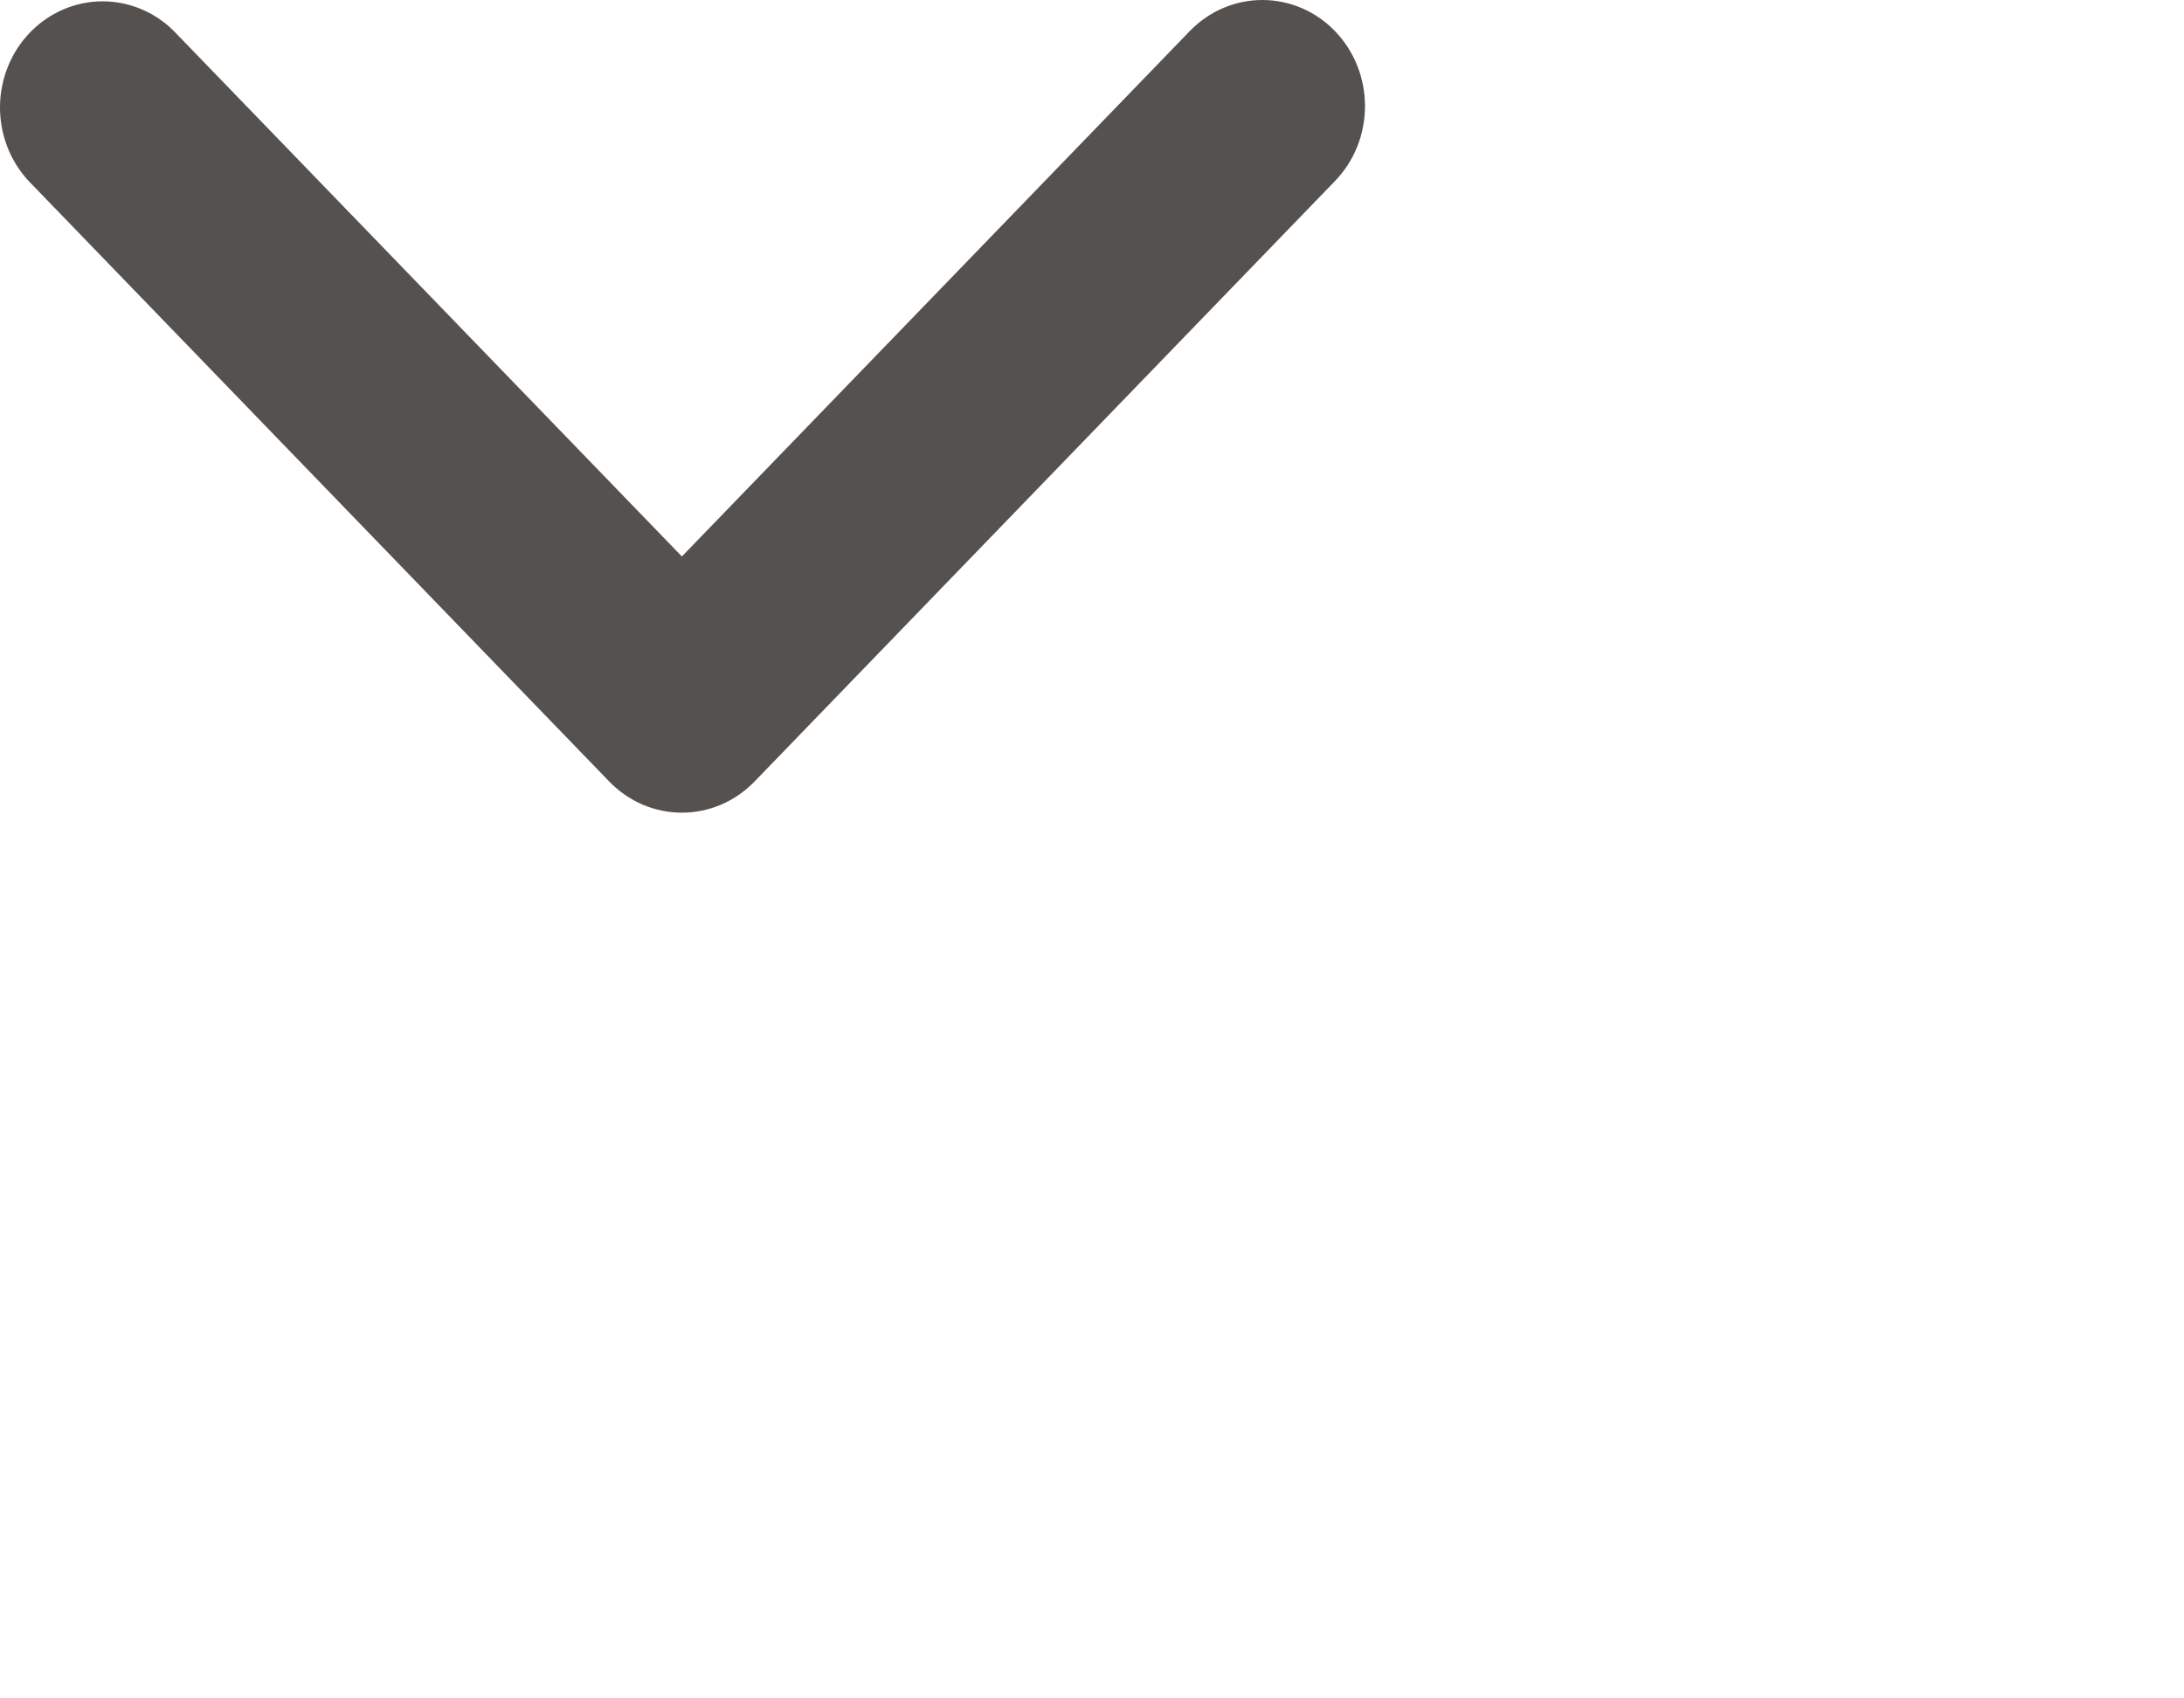 <svg width="18" height="14" viewBox="0 0 18 14" fill="none" xmlns="http://www.w3.org/2000/svg">
<g clip-path="url(#clip0_11_26)">
<path d="M11.002 0.256C10.844 0.092 10.629 -3.8147e-05 10.404 -3.8147e-05C10.18 -3.8147e-05 9.965 0.092 9.806 0.256L5.62 4.587L1.433 0.256C1.274 0.097 1.06 0.009 0.838 0.011C0.617 0.013 0.405 0.105 0.248 0.267C0.091 0.429 0.002 0.649 3.24249e-05 0.878C-0.002 1.107 0.083 1.328 0.237 1.493L5.022 6.443C5.181 6.607 5.396 6.699 5.62 6.699C5.844 6.699 6.059 6.607 6.218 6.443L11.002 1.493C11.161 1.329 11.25 1.107 11.25 0.875C11.25 0.643 11.161 0.42 11.002 0.256Z" fill="#55514E"/>
</g>
<defs>
<clipPath id="clip0_11_26">
<rect width="18" height="14" fill="white"/>
</clipPath>
</defs>
</svg>